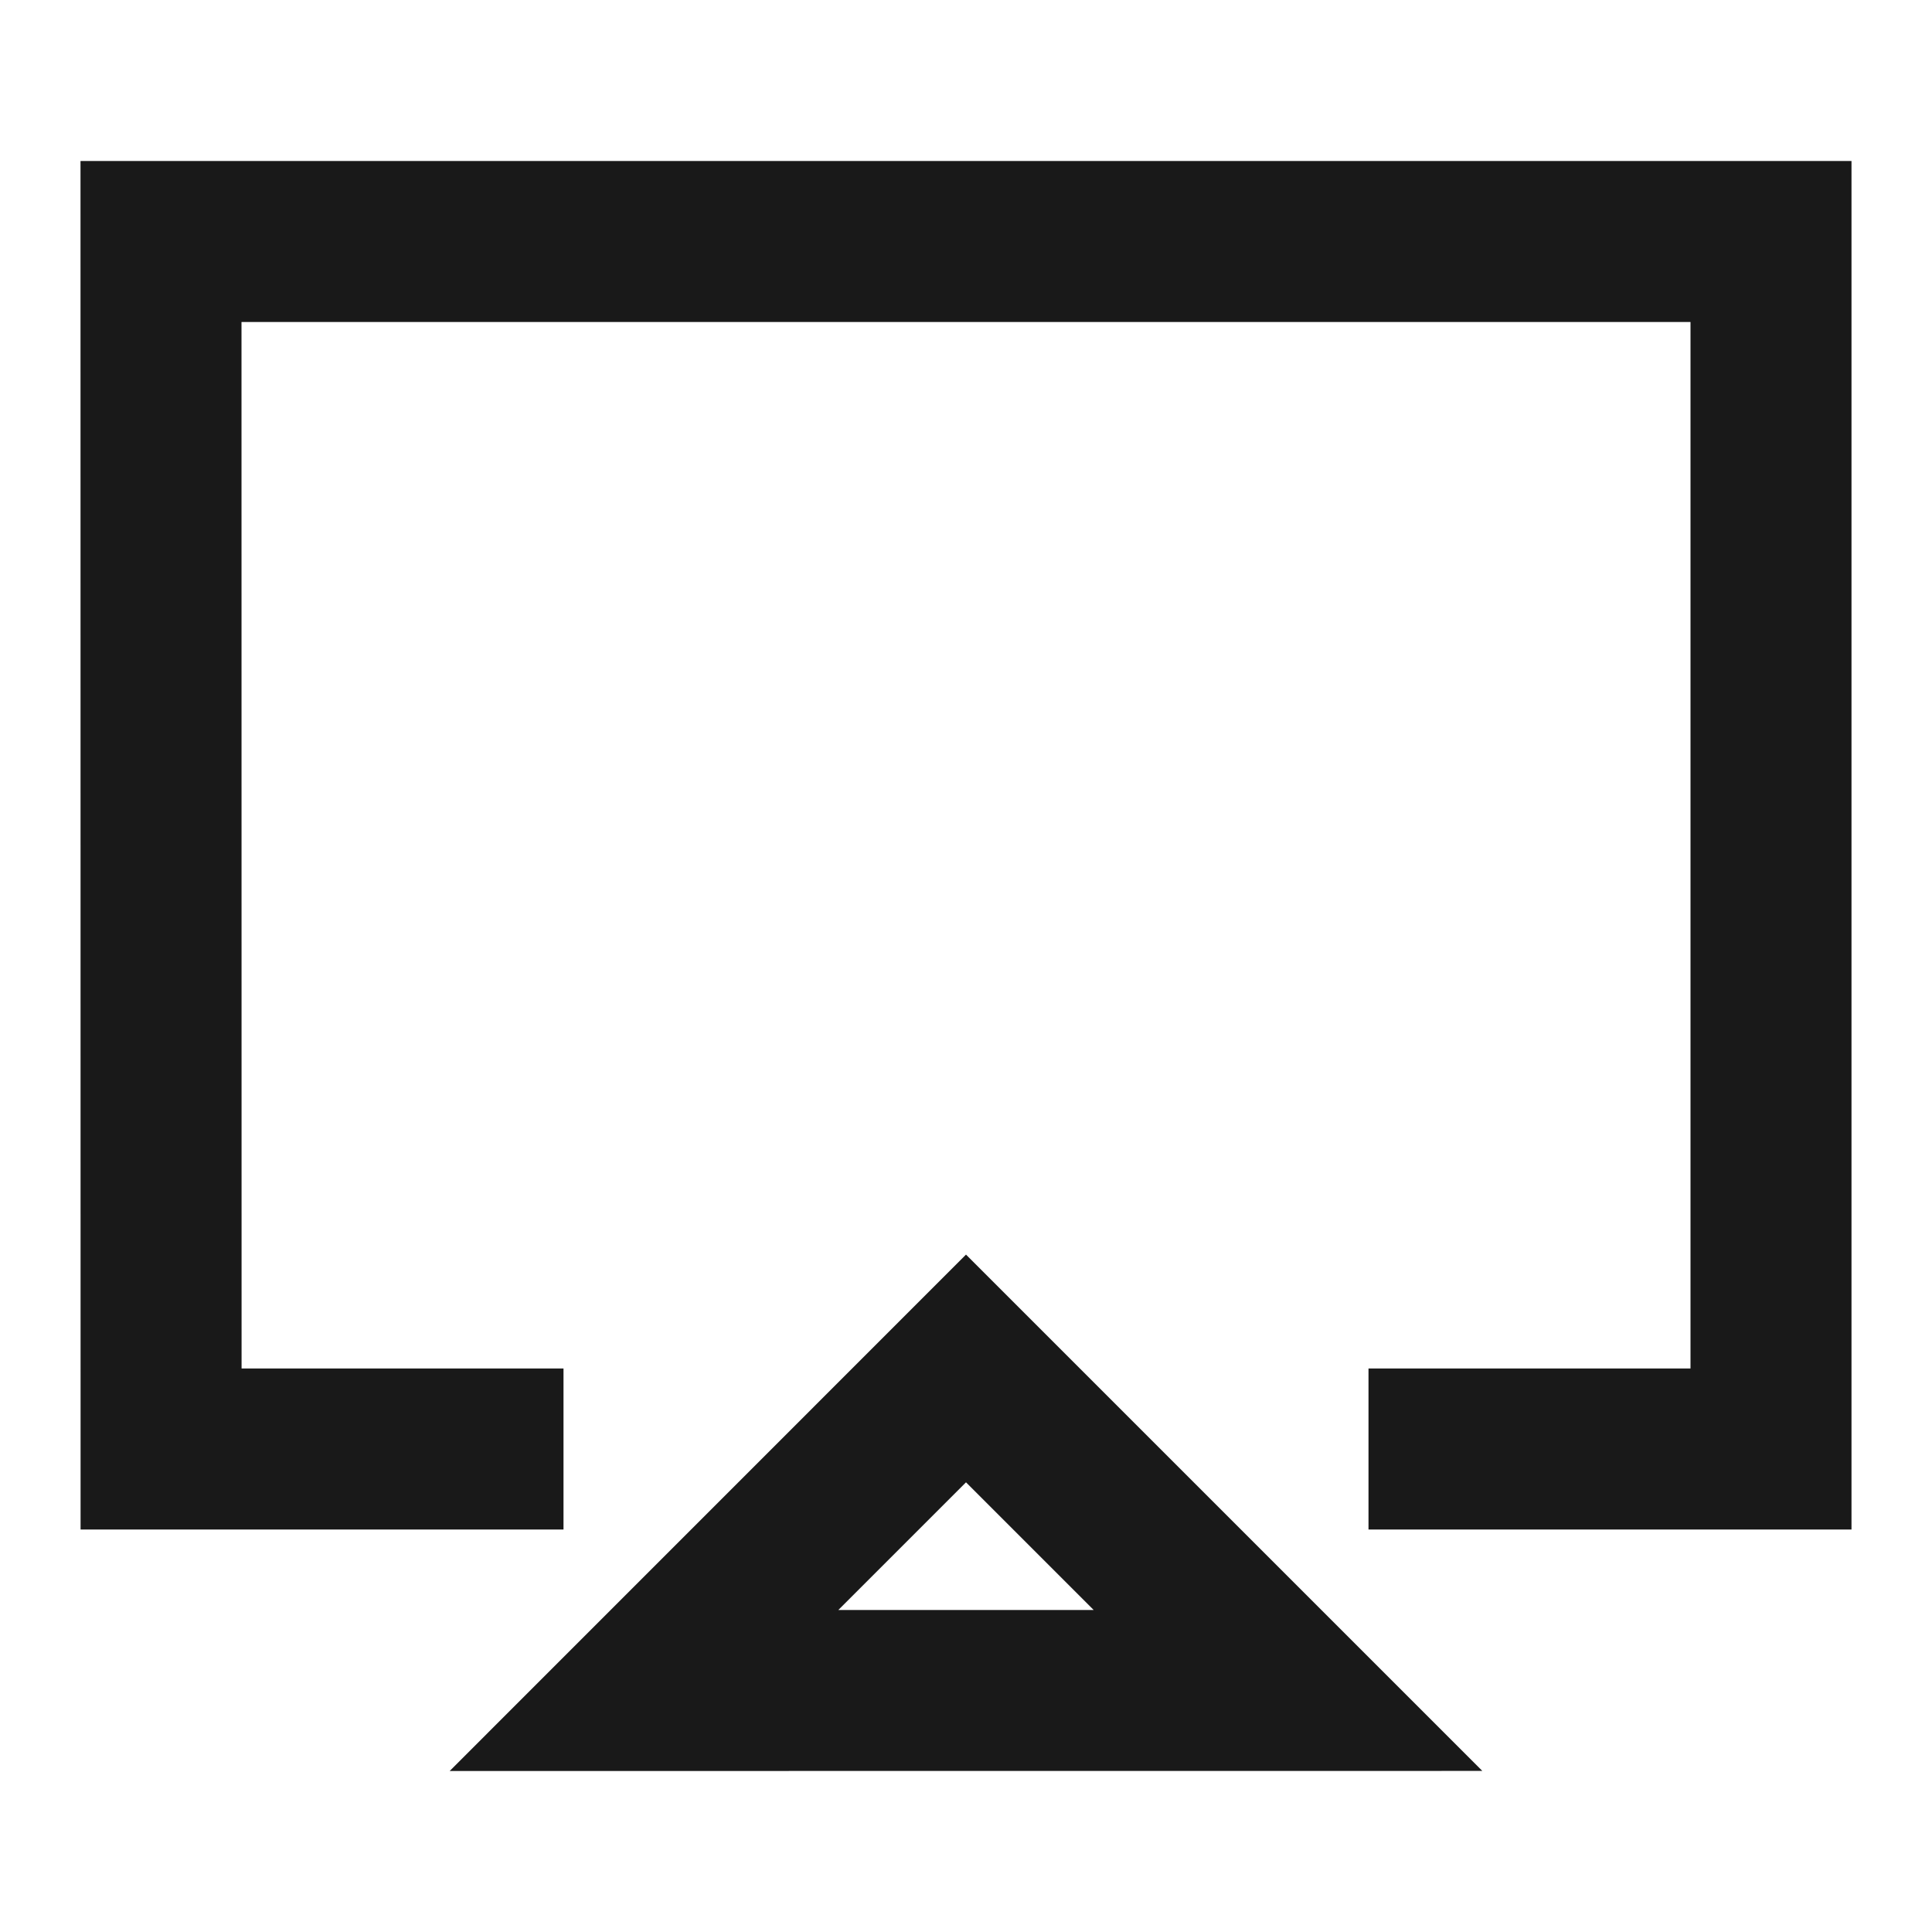 <svg width="24" height="24" viewBox="0 0 24 24" fill="none" xmlns="http://www.w3.org/2000/svg">
<path d="M1 2L23 2L23 19H17V17L21 17L21 4L3 4L3.001 17L7 17L7 19L1.001 19L1 2ZM5.586 22L12 15.585L18.414 21.999L5.586 22ZM10.414 20L13.586 20L12 18.414L10.414 20Z" fill="black" fill-opacity="0.9" style="fill:black;fill-opacity:0.9;"/>
</svg>
